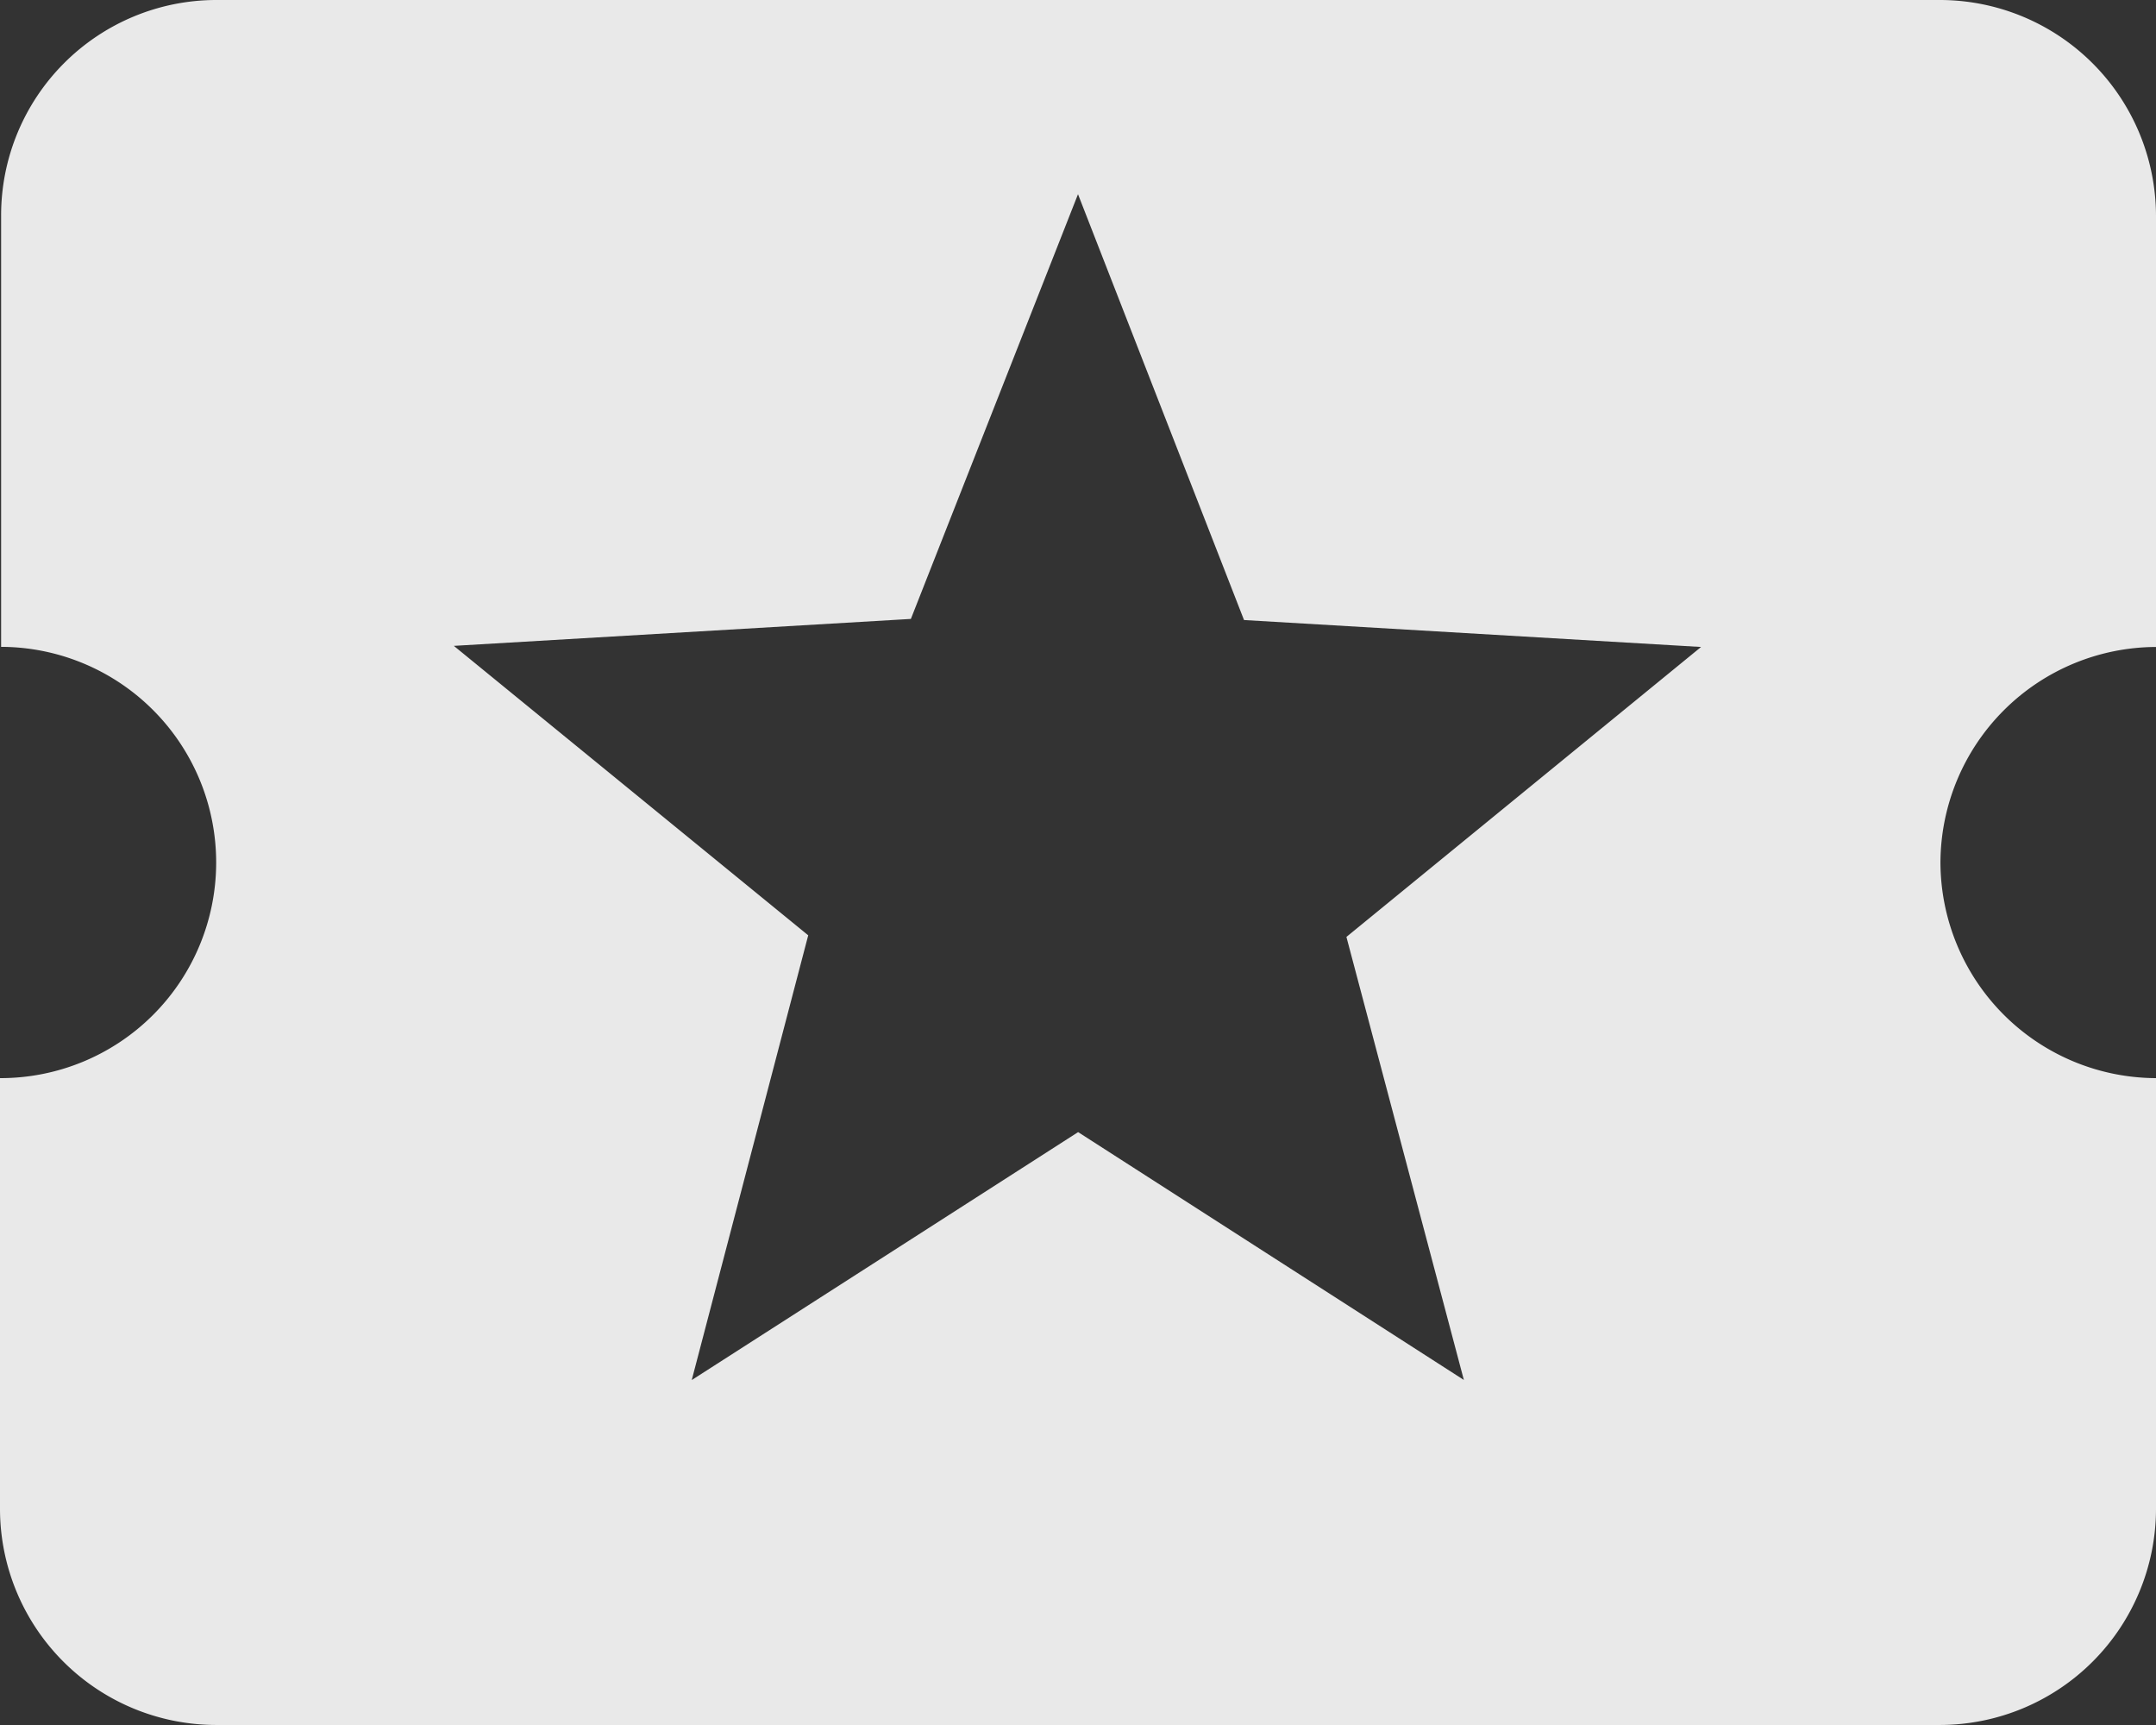 <svg xmlns="http://www.w3.org/2000/svg" width="17.454" height="13.963" viewBox="0 0 17.454 13.963">
  <rect x="0" y="0" width="17.454" height="13.963" fill="#333333" stroke="none"/>
  <path id="Trazado_4" data-name="Trazado 4" d="M17.709,10.982a1.751,1.751,0,0,1,1.745-1.745V5.745A1.751,1.751,0,0,0,17.709,4H3.745A1.743,1.743,0,0,0,2.009,5.745V9.236A1.745,1.745,0,0,1,2,12.727v3.491a1.751,1.751,0,0,0,1.745,1.745H17.709a1.751,1.751,0,0,0,1.745-1.745V12.727A1.751,1.751,0,0,1,17.709,10.982Zm-3.857,4.189-3.124-2.007L7.6,15.171l.943-3.6L5.674,9.228l3.7-.218,1.353-3.438,1.344,3.447,3.7.218L12.9,11.584l.951,3.587Z" transform="translate(-2 -4)" fill="rgba(255,255,255,0.89)"/>
</svg>
